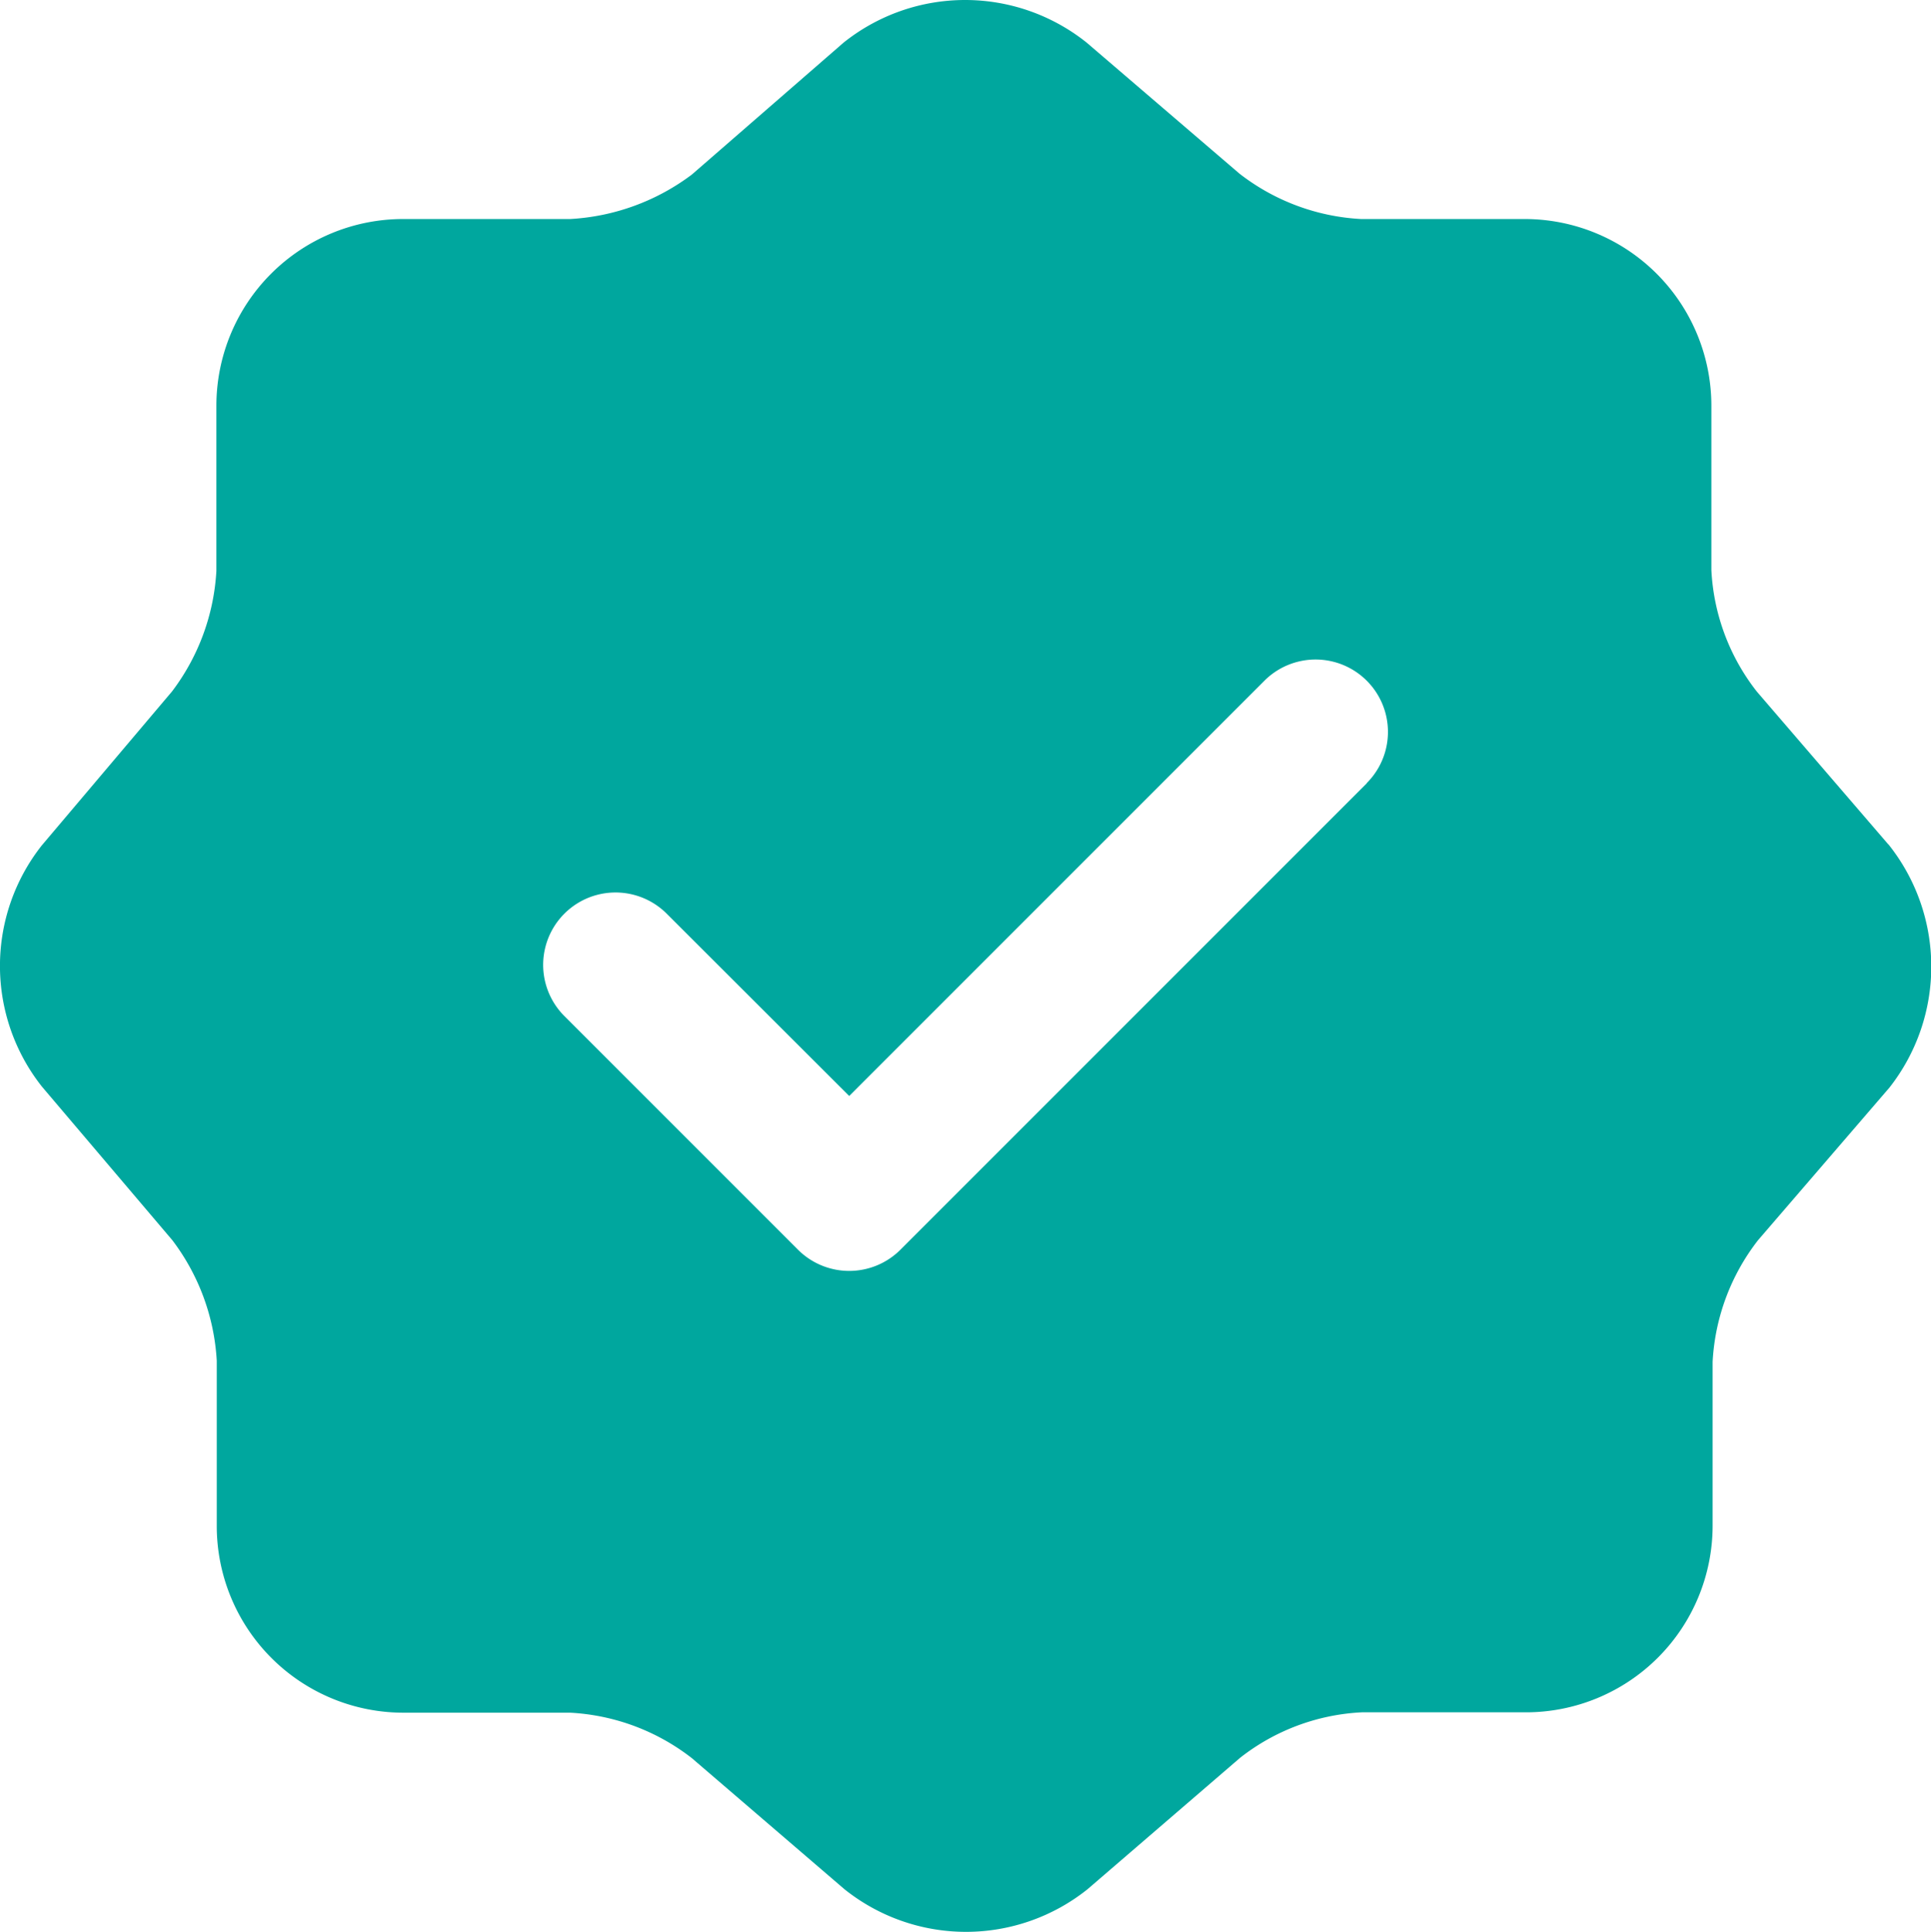<svg id="Group_146958" data-name="Group 146958" xmlns="http://www.w3.org/2000/svg" width="15.51" height="15.515" viewBox="0 0 15.51 15.515">
  <path id="Path_50305" data-name="Path 50305" d="M17.171,8.778,16.116,7.552a1.719,1.719,0,0,1-.365-.977V5.257a1.5,1.5,0,0,0-1.5-1.5H12.937a1.74,1.74,0,0,1-.977-.365L10.734,2.341a1.563,1.563,0,0,0-1.954,0L7.562,3.4a1.789,1.789,0,0,1-.977.357H5.243a1.5,1.5,0,0,0-1.5,1.5V6.583a1.765,1.765,0,0,1-.357.969L2.342,8.786a1.562,1.562,0,0,0,0,1.939l1.047,1.233a1.765,1.765,0,0,1,.357.969v1.326a1.5,1.5,0,0,0,1.5,1.5H6.585a1.74,1.74,0,0,1,.977.365L8.787,17.17a1.563,1.563,0,0,0,1.954,0l1.225-1.055a1.719,1.719,0,0,1,.977-.365h1.318a1.5,1.5,0,0,0,1.5-1.5V12.935a1.74,1.74,0,0,1,.365-.977l1.055-1.225a1.573,1.573,0,0,0-.008-1.954Zm-4.188-.489L9.237,12.035a.582.582,0,0,1-.822,0L6.538,10.158a.581.581,0,0,1,.822-.822L8.826,10.8l3.335-3.335a.581.581,0,0,1,.822.822Z" transform="translate(-2.005 -1.998)" fill="#00a79e"/>
</svg>
